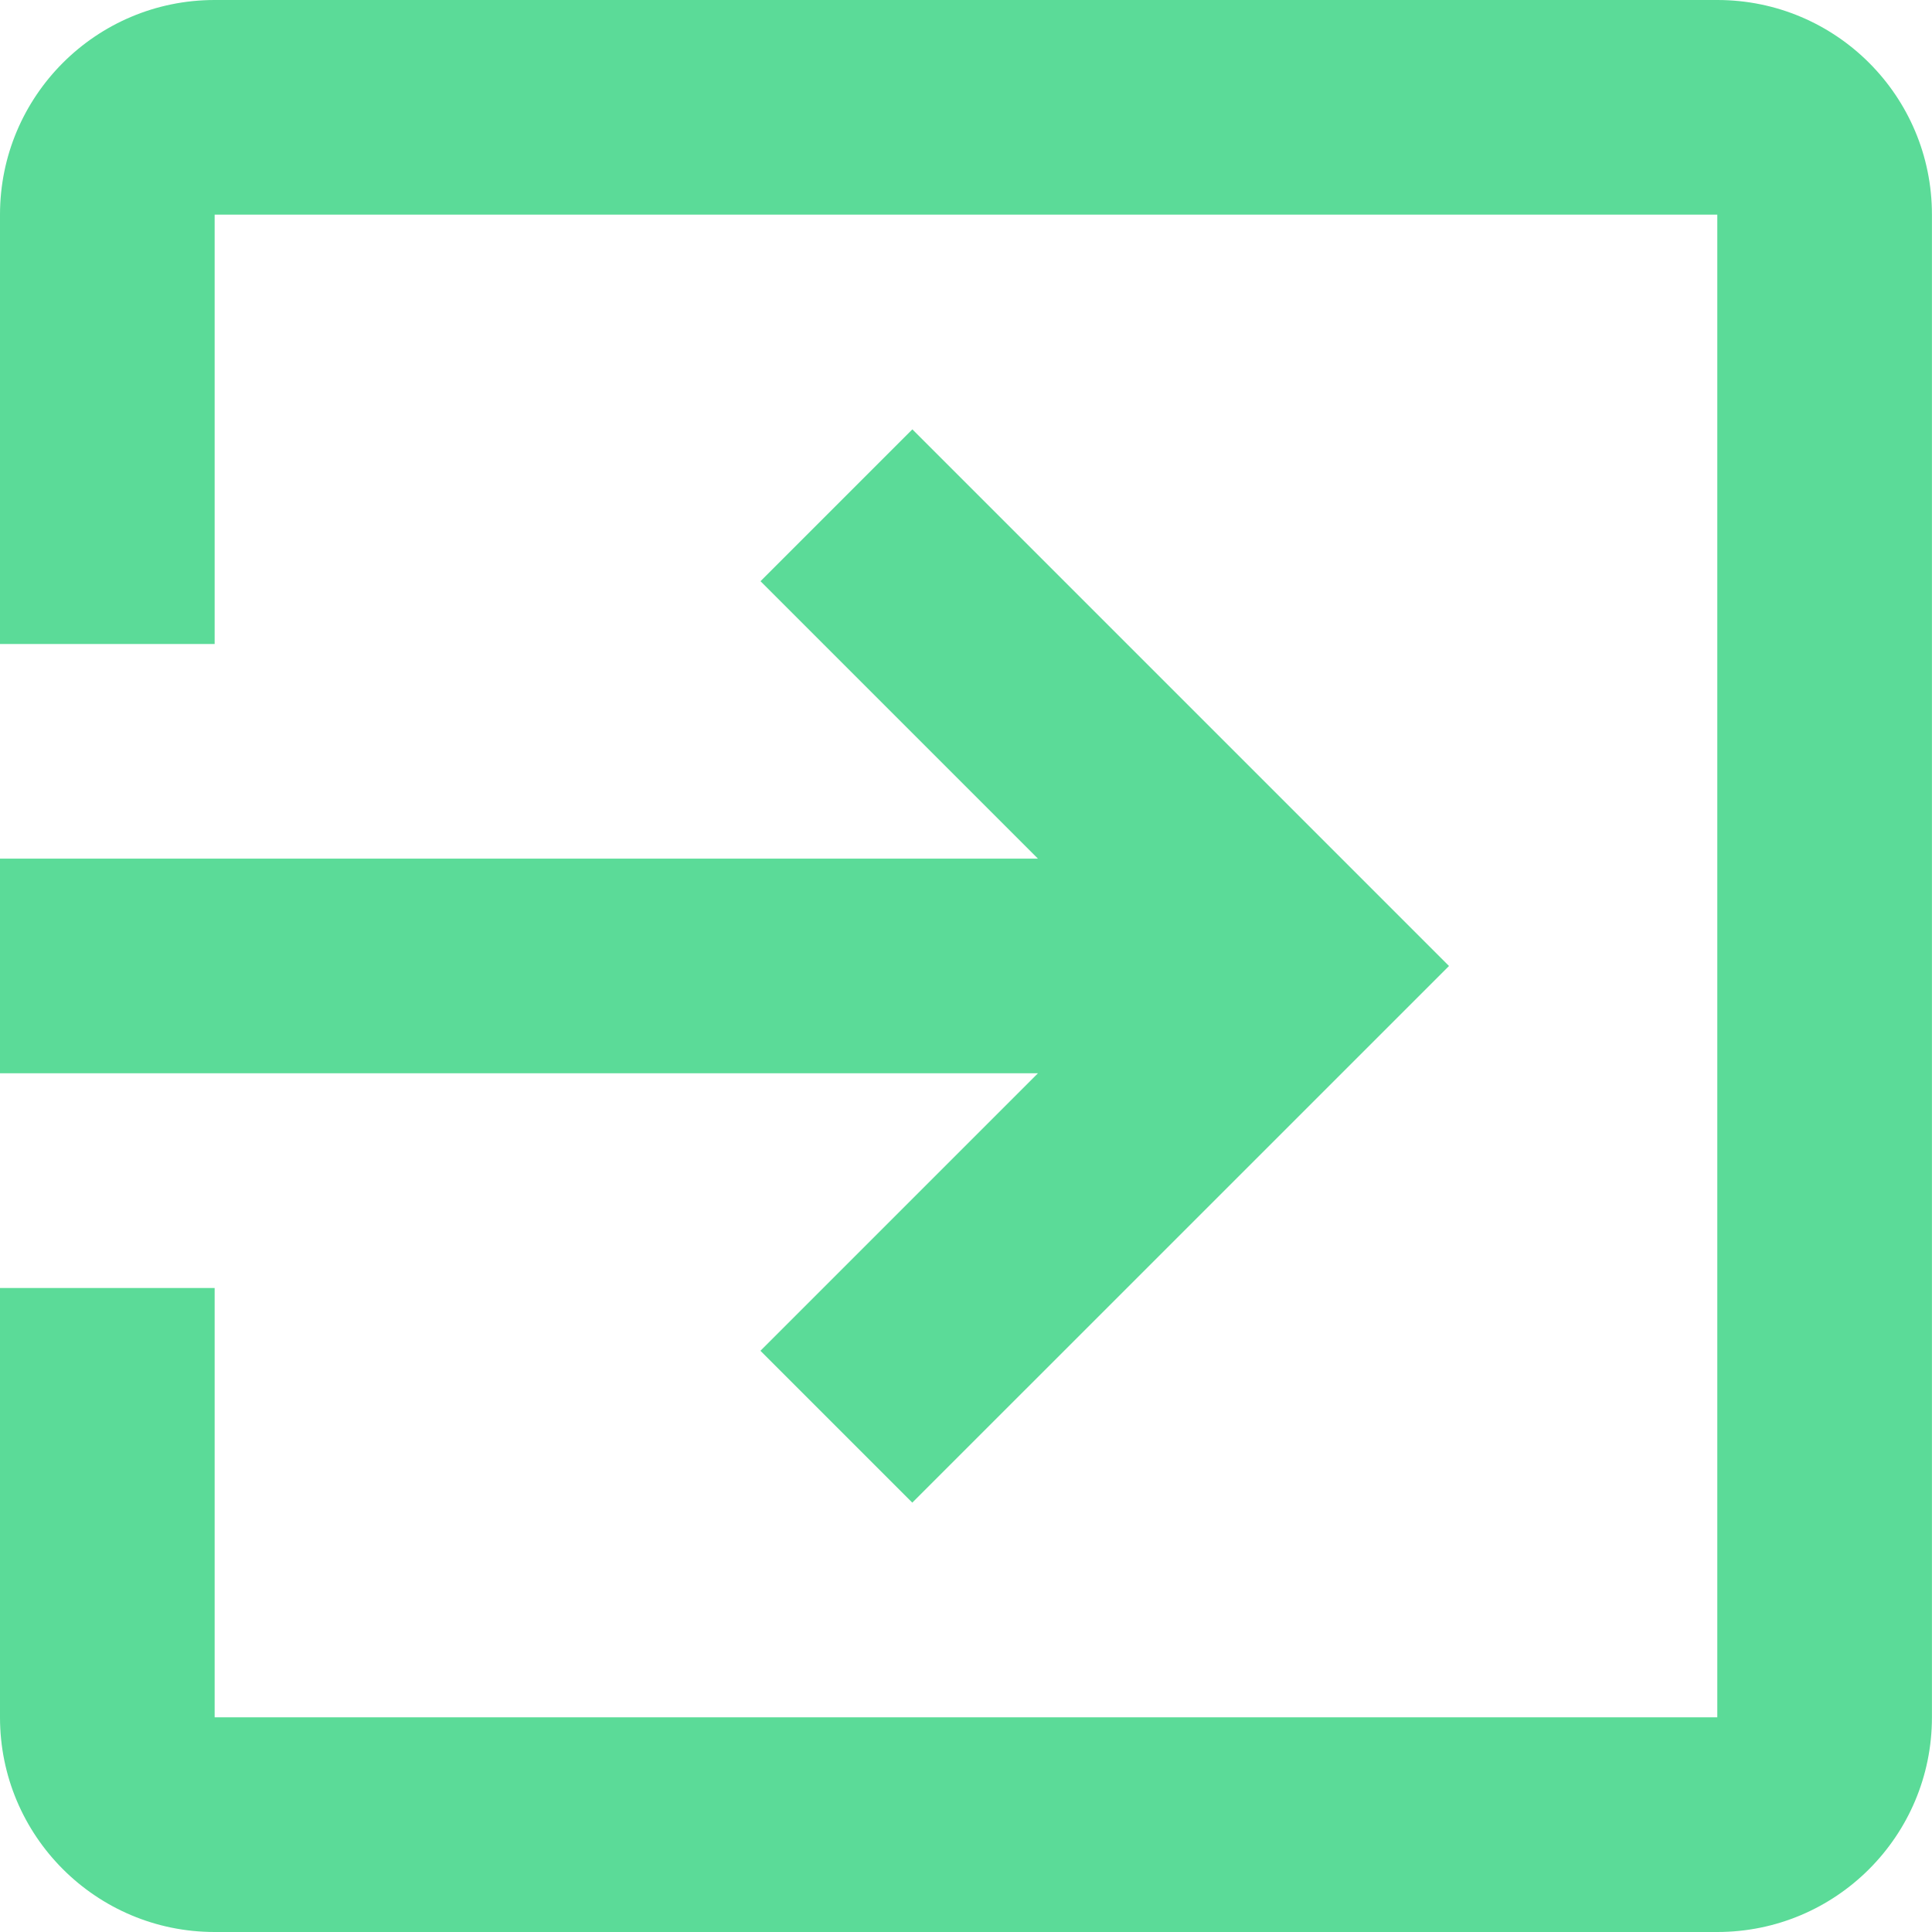 <?xml version="1.0" encoding="utf-8"?>
<!-- Generator: Adobe Illustrator 24.0.1, SVG Export Plug-In . SVG Version: 6.00 Build 0)  -->
<svg version="1.1" id="Layer_1" xmlns="http://www.w3.org/2000/svg" xmlns:xlink="http://www.w3.org/1999/xlink" x="0px" y="0px"
	 viewBox="0 0 300 300" style="enable-background:new 0 0 300 300;" xml:space="preserve">
<style type="text/css">
	.st0{fill:#5BDB98;}
</style>
<path class="st0" d="M118.08,209.75l23.58,23.58L225,150l-83.33-83.33l-23.58,23.58l43.08,43.08H0v33.33h161.17L118.08,209.75z
	 M266.67,0H33.33C14.92,0,0,14.92,0,33.33V100h33.33V33.33h233.33v233.33H33.33V200H0v66.67C0,285.08,14.92,300,33.33,300h233.33
	c18.42,0,33.33-14.92,33.33-33.33V33.33C300,14.92,285.08,0,266.67,0z"/>
</svg>
